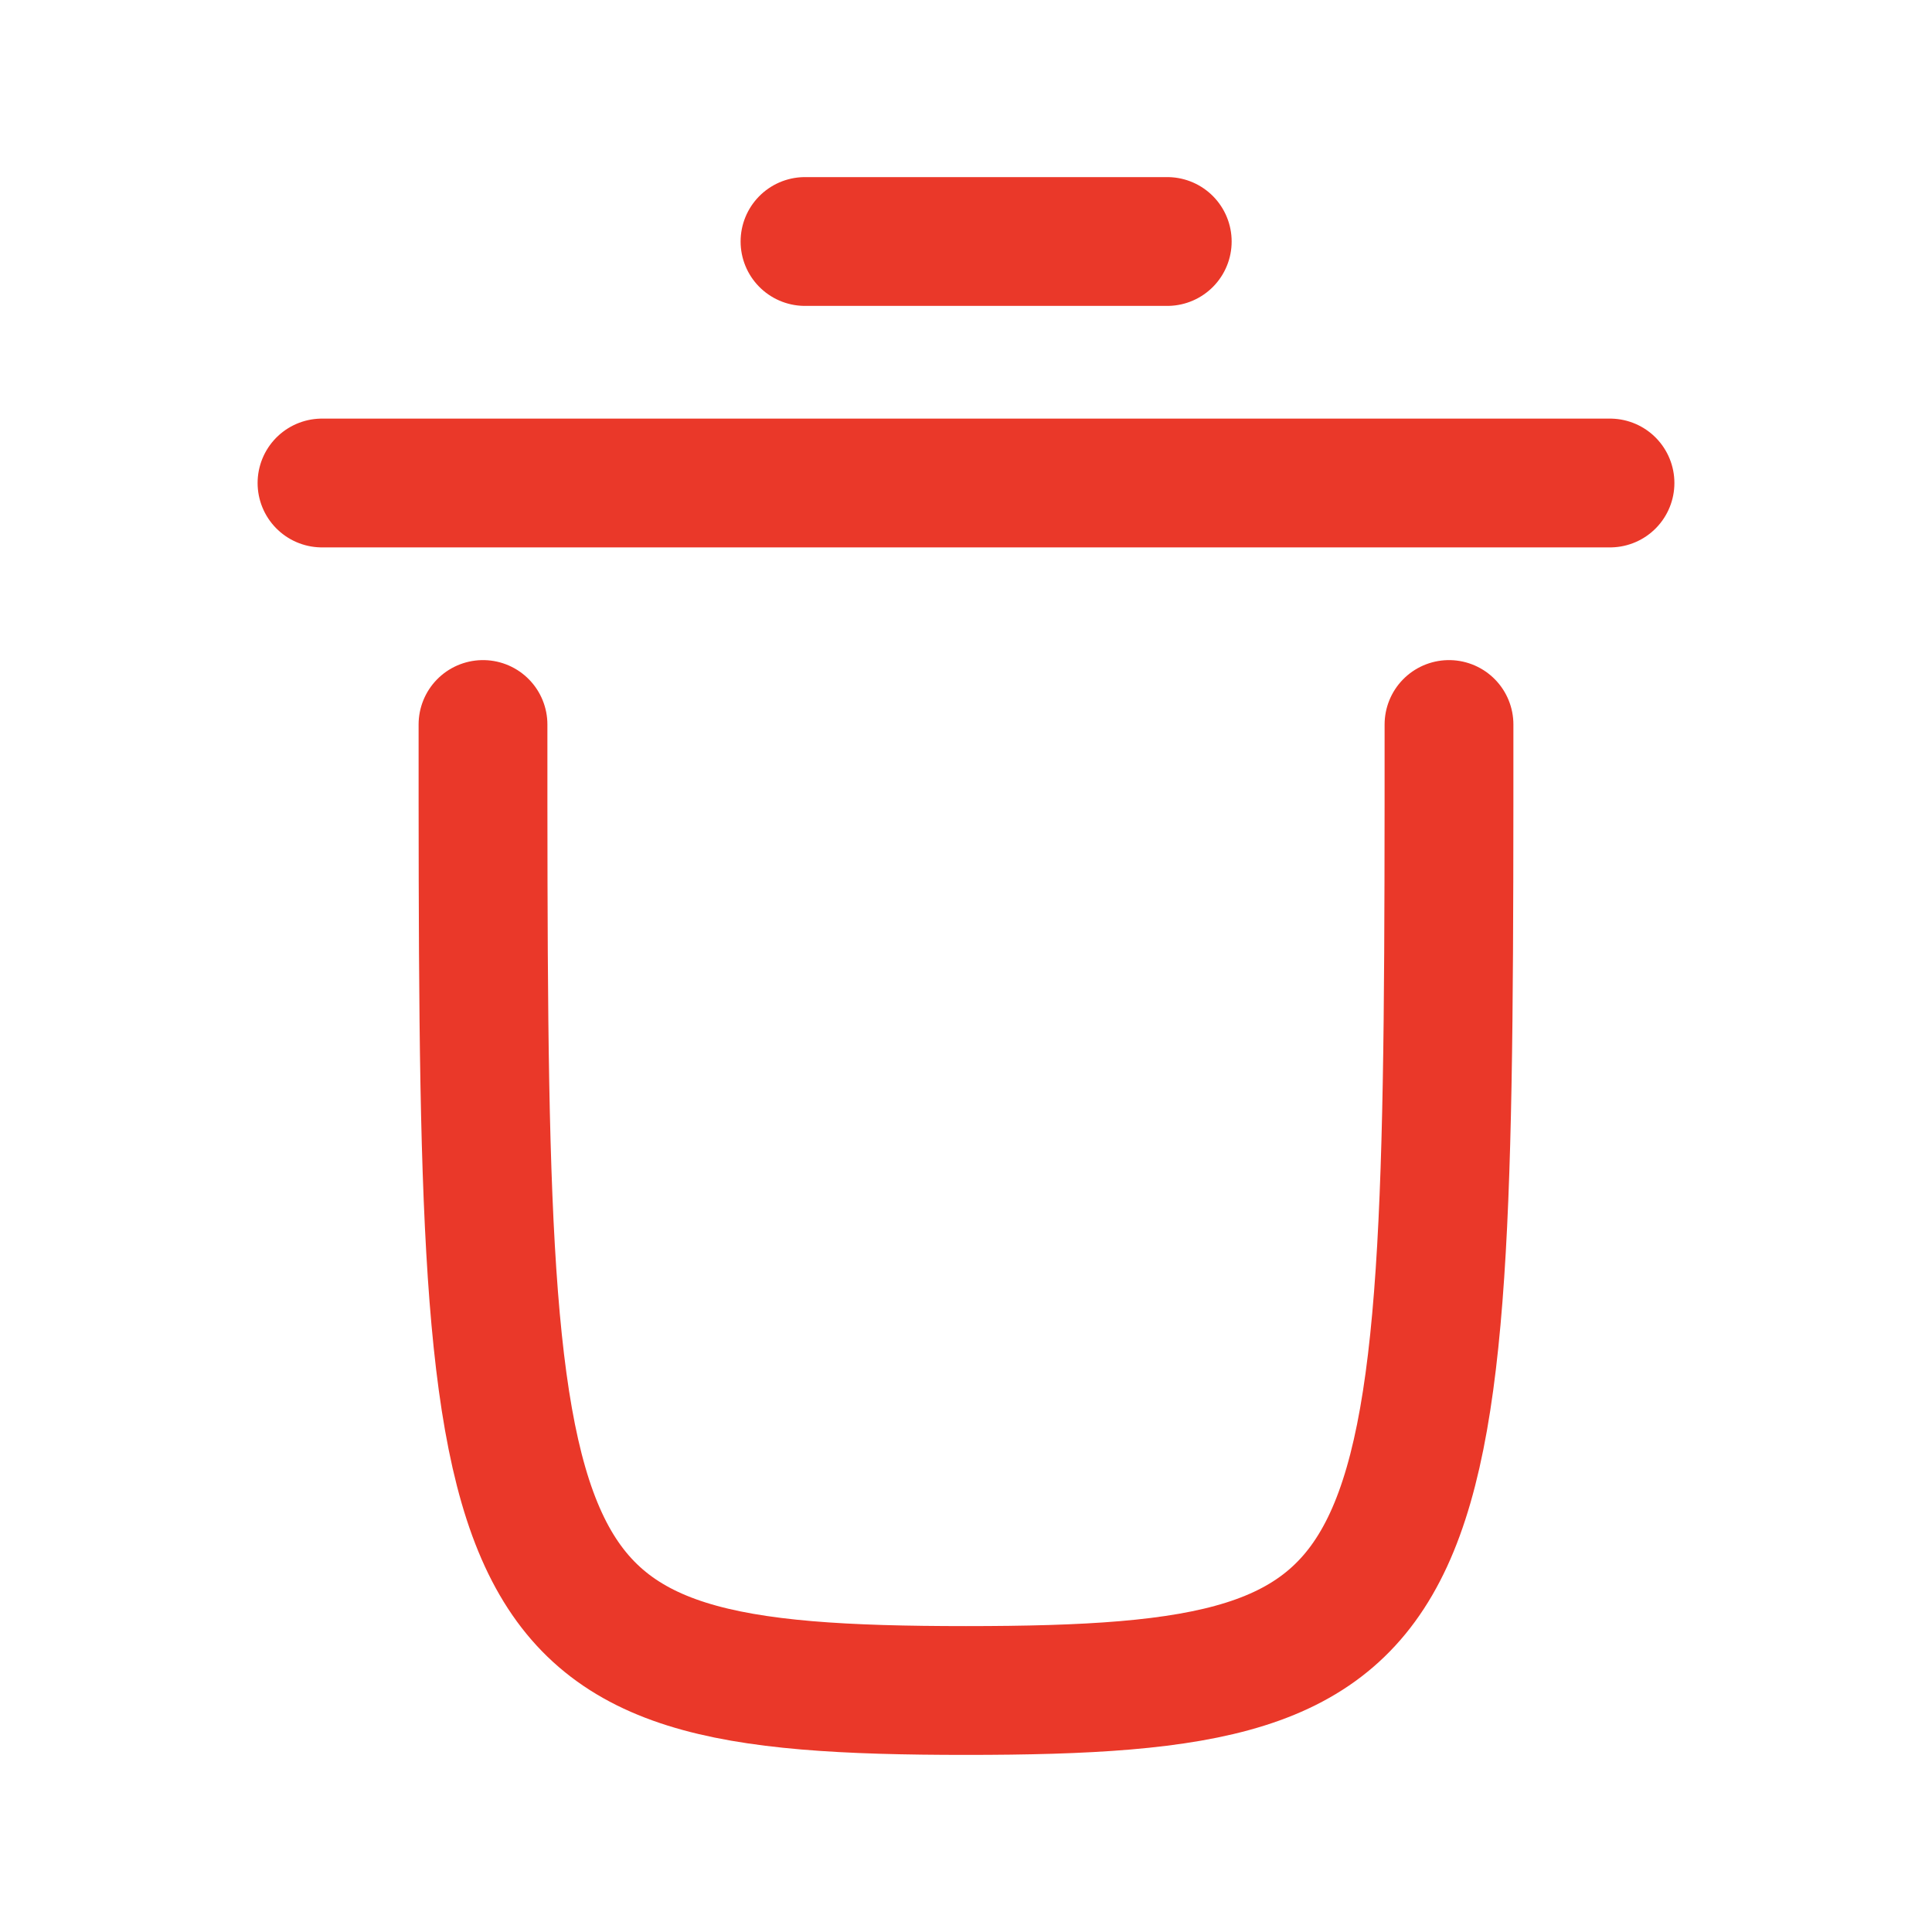 <svg width="18" height="18" viewBox="0 0 18 18" fill="none" xmlns="http://www.w3.org/2000/svg">
<path d="M13.5 6.75C13.5 15 13.5 15.75 9 15.75C4.5 15.75 4.5 15 4.5 6.75" stroke="#EA3829" stroke-width="1.2" stroke-linecap="round" stroke-linejoin="round"/>
<path d="M3 4.5C7 4.5 11 4.5 15 4.5" stroke="#EA3829" stroke-width="1.2" stroke-linecap="round" stroke-linejoin="round"/>
<path d="M7.5 2.25C10.5 2.25 10.875 2.25 10.875 2.25" stroke="#EA3829" stroke-width="1.2" stroke-linecap="round" stroke-linejoin="round"/>
</svg>
